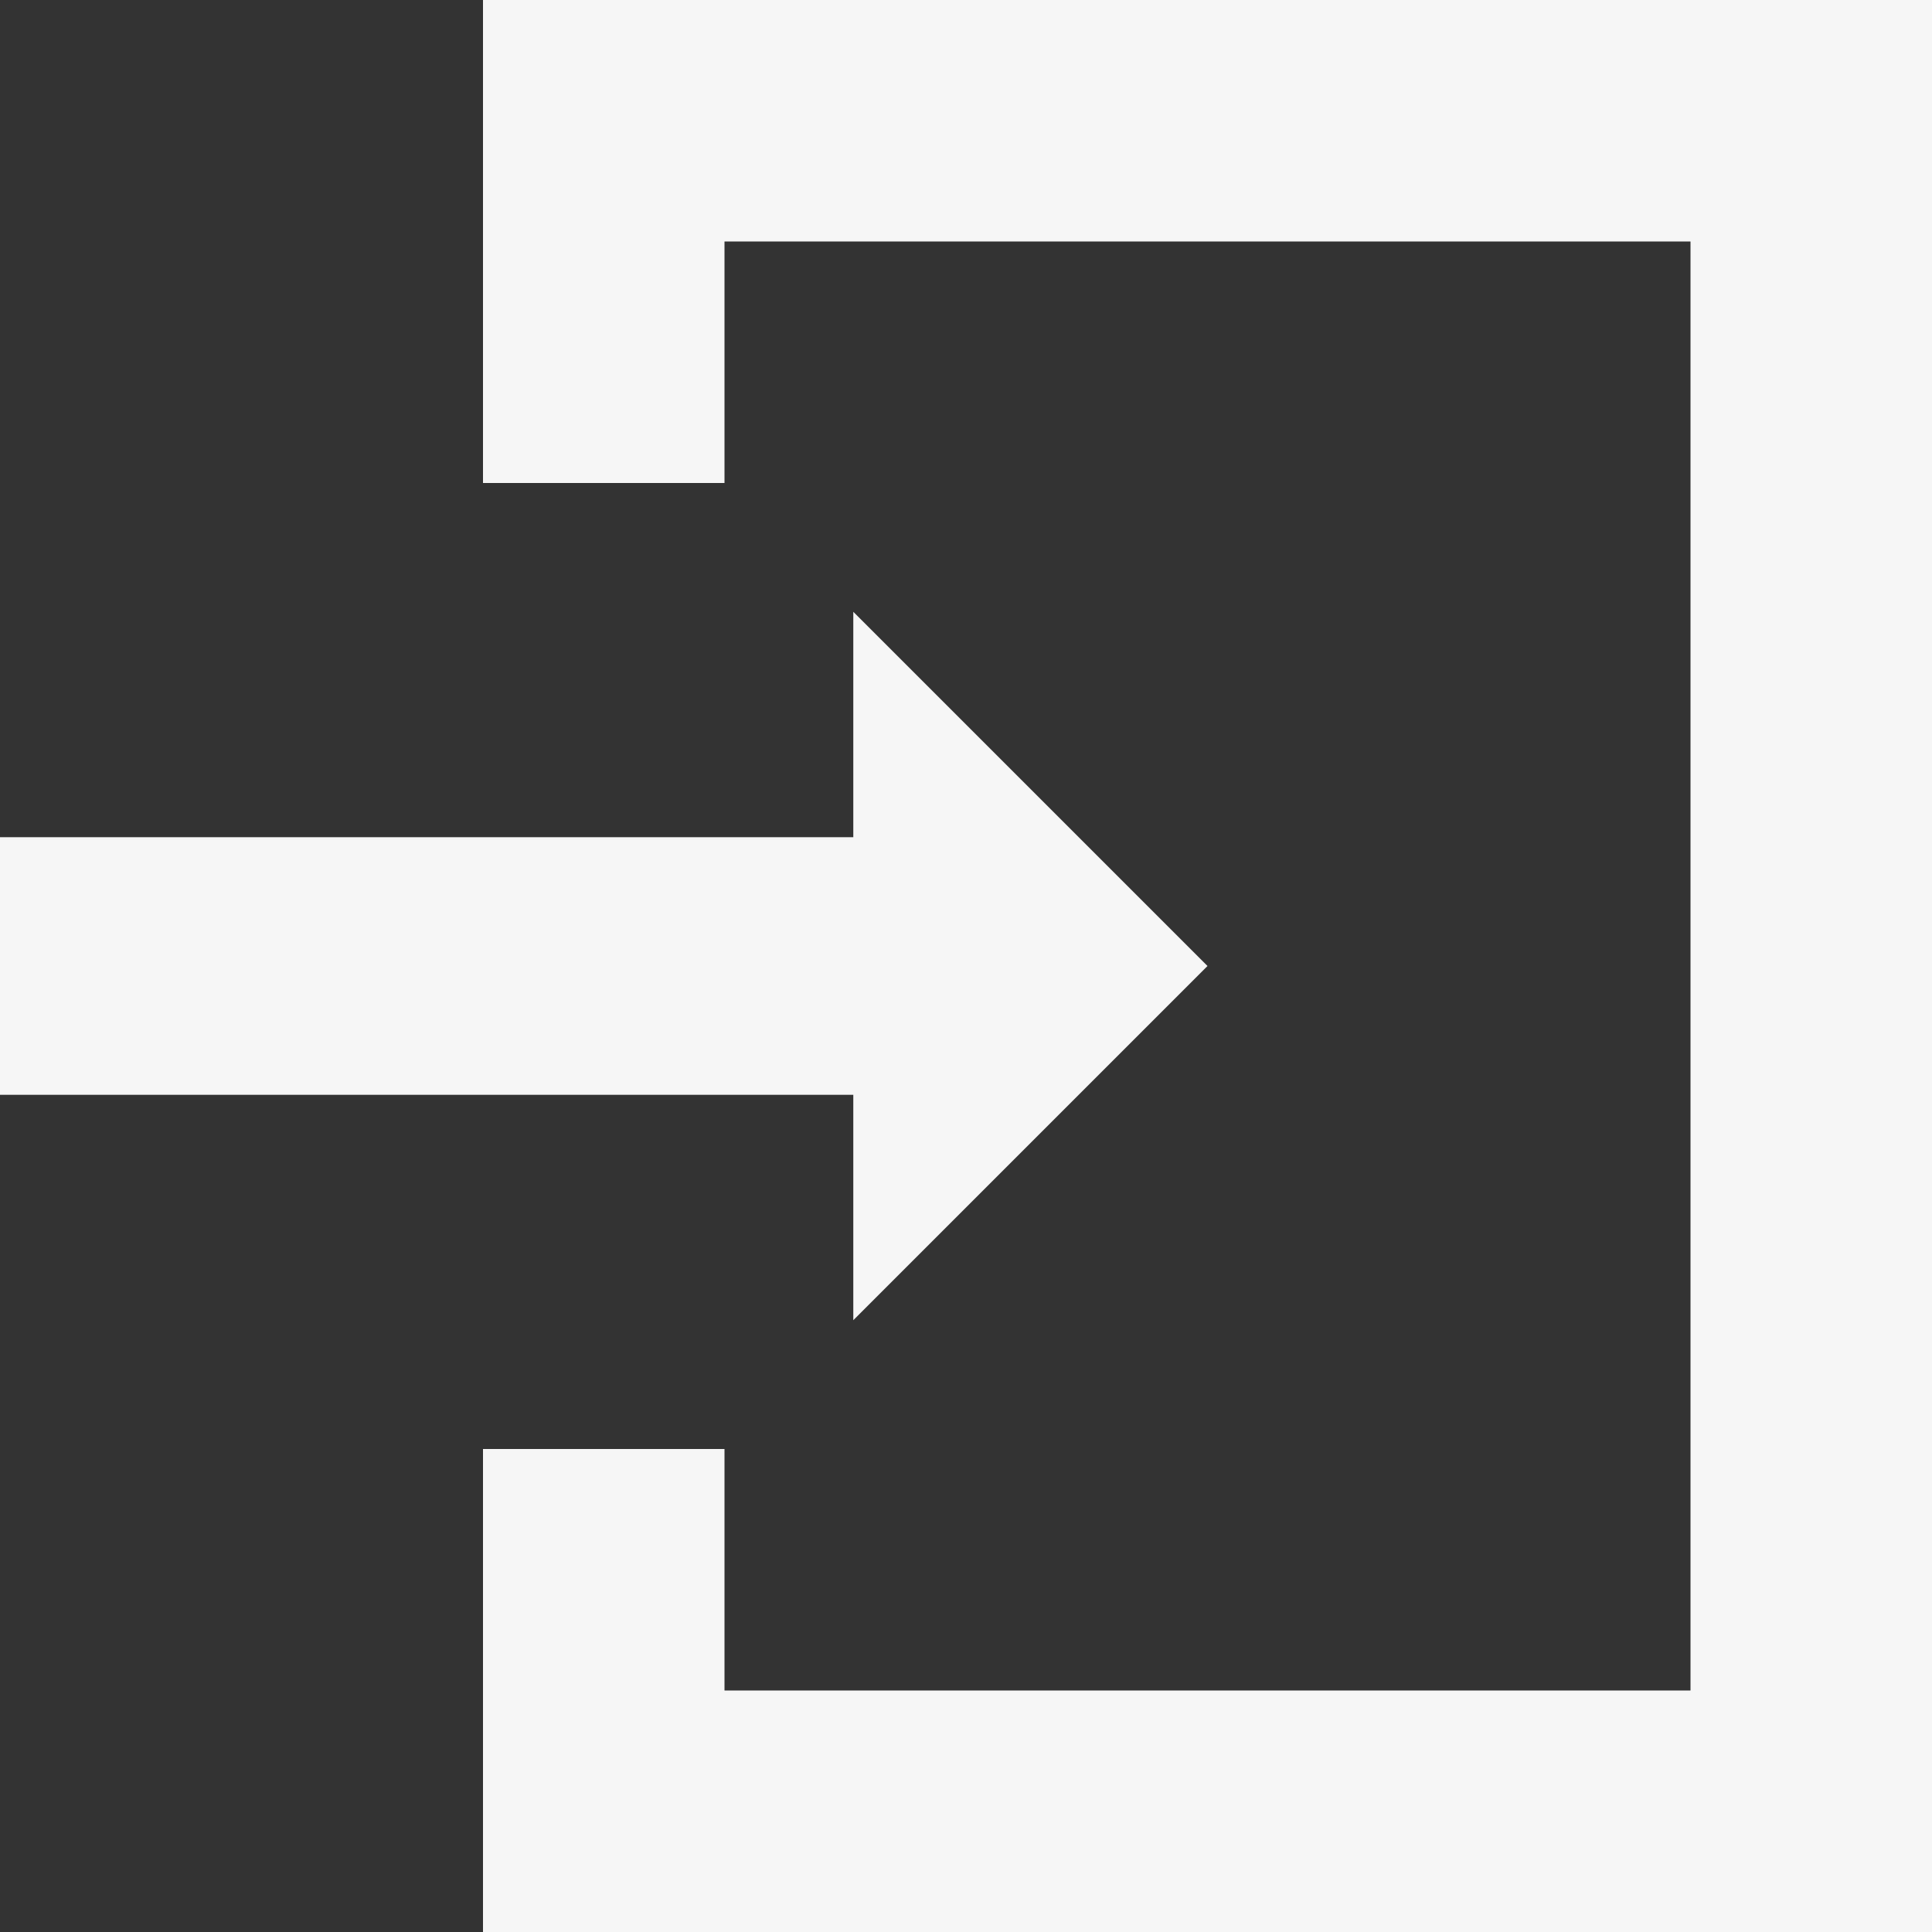 <?xml version="1.0" encoding="utf-8"?>
<!-- Generator: Adobe Illustrator 18.0.0, SVG Export Plug-In . SVG Version: 6.00 Build 0)  -->
<!DOCTYPE svg PUBLIC "-//W3C//DTD SVG 1.1//EN" "http://www.w3.org/Graphics/SVG/1.1/DTD/svg11.dtd">
<svg version="1.1" id="Capa_1" xmlns="http://www.w3.org/2000/svg" xmlns:xlink="http://www.w3.org/1999/xlink" x="0px" y="0px"
	 width="12px" height="12px" viewBox="88.5 0 12 12" enable-background="new 88.5 0 12 12" xml:space="preserve">
<rect x="88.5" y="0" width="12" height="12" fill="#333333" stroke="none"/>
<g>
	<g>
		<polygon fill="#F6F6F6" points="91.5,0 91.5,3 93,3 93,1.5 99,1.5 99,10.5 93,10.5 93,9 91.5,9 91.5,12 100.5,12 100.5,0 		"/>
		<polygon fill="#F6F6F6" points="93.8,8.2 96,6 93.8,3.8 93.8,5.2 88.5,5.2 88.5,6.8 93.8,6.8 		"/>
	</g>
</g>
</svg>
